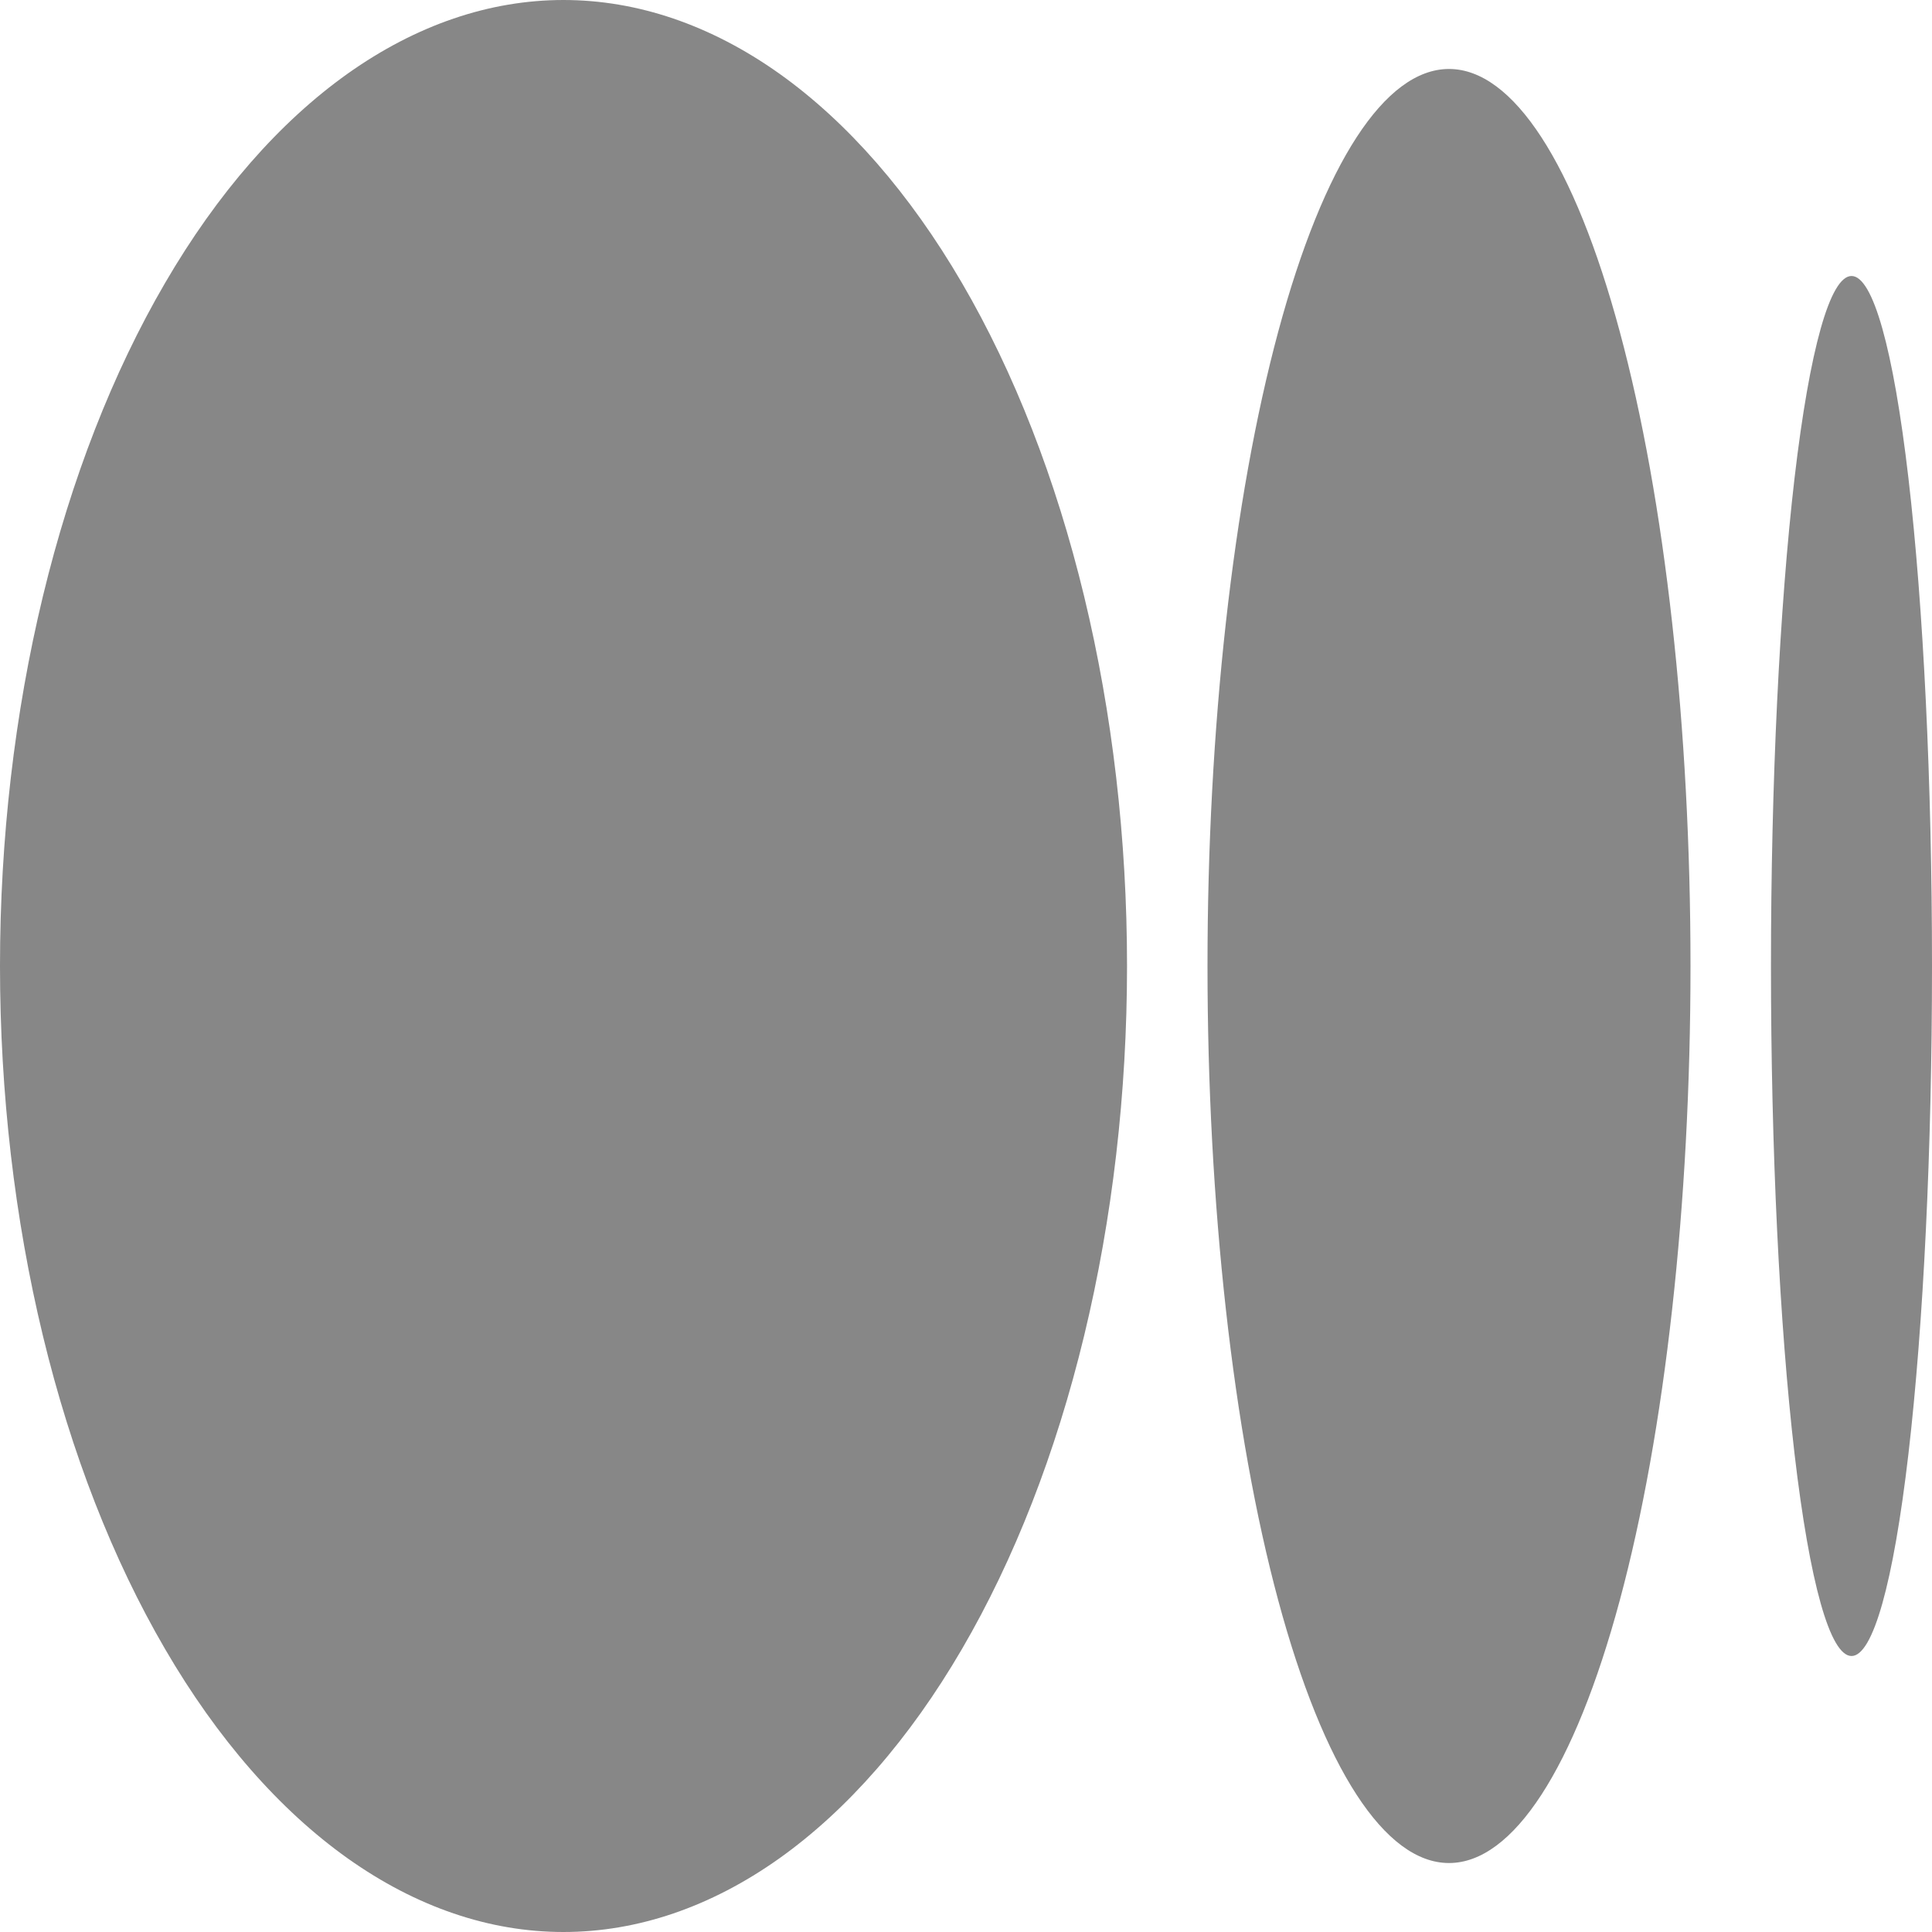 <svg width="20" height="20" viewBox="0 0 20 20" fill="none" xmlns="http://www.w3.org/2000/svg">
<path d="M5.833 0C5.067 -2.7674e-08 4.309 0.259 3.601 0.761C2.893 1.264 2.25 2 1.709 2.929C1.167 3.858 0.737 4.96 0.444 6.173C0.151 7.386 0 8.687 0 10C0 11.313 0.151 12.614 0.444 13.827C0.737 15.04 1.167 16.142 1.709 17.071C2.25 18 2.893 18.736 3.601 19.239C4.309 19.741 5.067 20 5.833 20C6.599 20 7.358 19.741 8.066 19.239C8.773 18.736 9.416 18 9.958 17.071C10.5 16.142 10.93 15.04 11.223 13.827C11.516 12.614 11.667 11.313 11.667 10C11.667 8.687 11.516 7.386 11.223 6.173C10.93 4.96 10.5 3.858 9.958 2.929C9.416 2 8.773 1.264 8.066 0.761C7.358 0.259 6.599 -2.7674e-08 5.833 0V0ZM15 0.714C14.337 0.714 13.701 1.693 13.232 3.434C12.763 5.175 12.5 7.537 12.5 10C12.5 12.463 12.763 14.825 13.232 16.566C13.701 18.307 14.337 19.286 15 19.286C15.663 19.286 16.299 18.307 16.768 16.566C17.237 14.825 17.5 12.463 17.5 10C17.5 7.537 17.237 5.175 16.768 3.434C16.299 1.693 15.663 0.714 15 0.714ZM19.167 2.857C18.946 2.857 18.734 3.61 18.577 4.949C18.421 6.289 18.333 8.106 18.333 10C18.333 11.894 18.421 13.711 18.577 15.051C18.734 16.39 18.946 17.143 19.167 17.143C19.388 17.143 19.6 16.39 19.756 15.051C19.912 13.711 20 11.894 20 10C20 8.106 19.912 6.289 19.756 4.949C19.6 3.61 19.388 2.857 19.167 2.857Z" fill="#878787"/>
</svg>

